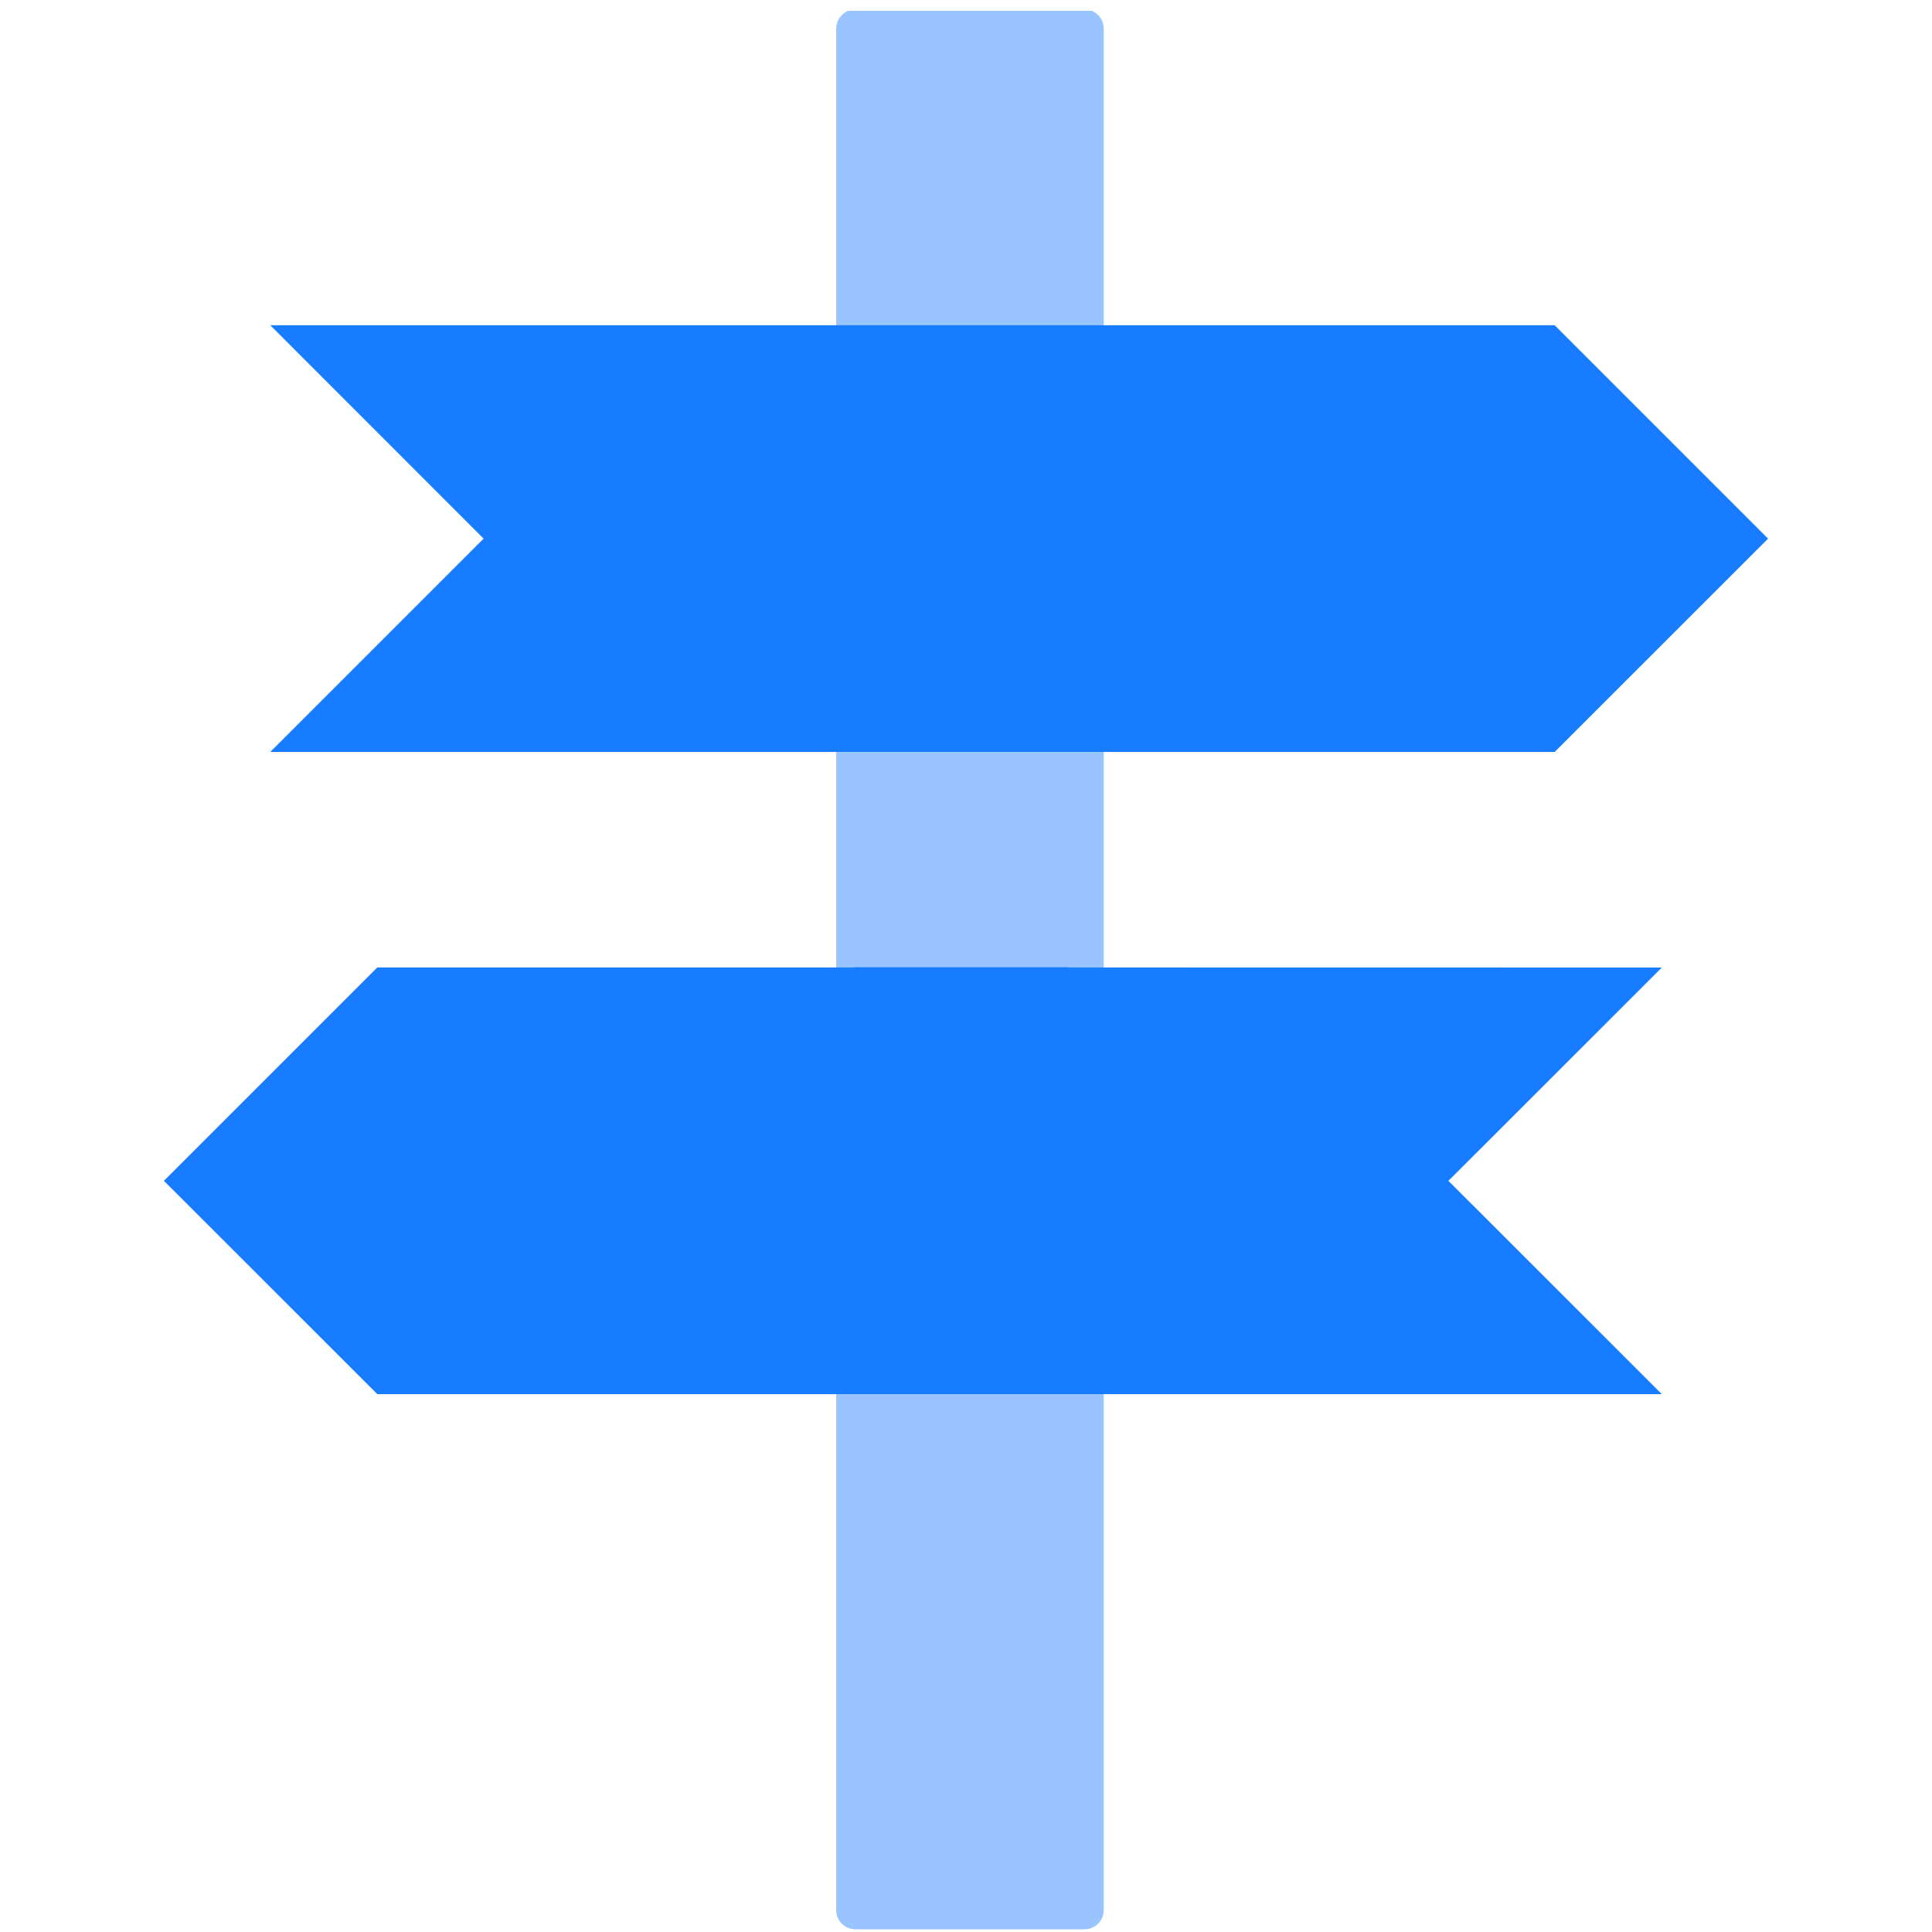 <svg width="20" height="20" viewBox="0 0 20 20" fill="none" xmlns="http://www.w3.org/2000/svg">
<mask id="mask0" mask-type="alpha" maskUnits="userSpaceOnUse" x="0" y="0" width="20" height="20">
<path d="M0 0H20V20H0V0Z" fill="#C4C4C4"/>
</mask>
<g mask="url(#mask0)">
</g>
<g clip-path="url(#clip0)">
<path opacity="0.5" d="M8.656 0.297C8.656 0.187 8.746 0.097 8.856 0.097H11.226C11.337 0.097 11.426 0.187 11.426 0.297V19.772C11.426 19.883 11.337 19.972 11.226 19.972H8.856C8.746 19.972 8.656 19.883 8.656 19.772V0.297Z" fill="#338AFF"/>
<path fill-rule="evenodd" clip-rule="evenodd" d="M11.055 10.013L11.055 10.015L17.203 10.016L14.994 12.224L17.203 14.432L11.055 14.432L8.847 14.432H3.906L1.697 12.224L3.906 10.015H8.847L8.847 10.013H11.055ZM11.427 7.784L16.094 7.784L18.303 5.576L16.094 3.367L11.08 3.367L8.872 3.367L2.798 3.367L5.006 5.576L2.798 7.784H8.657V7.784H11.427V7.784Z" fill="#177CFF"/>
</g>
<defs>
<clipPath id="clip0">
<rect width="19.875" height="19.875" fill="white" transform="translate(0.014 0.112)"/>
</clipPath>
</defs>
</svg>
